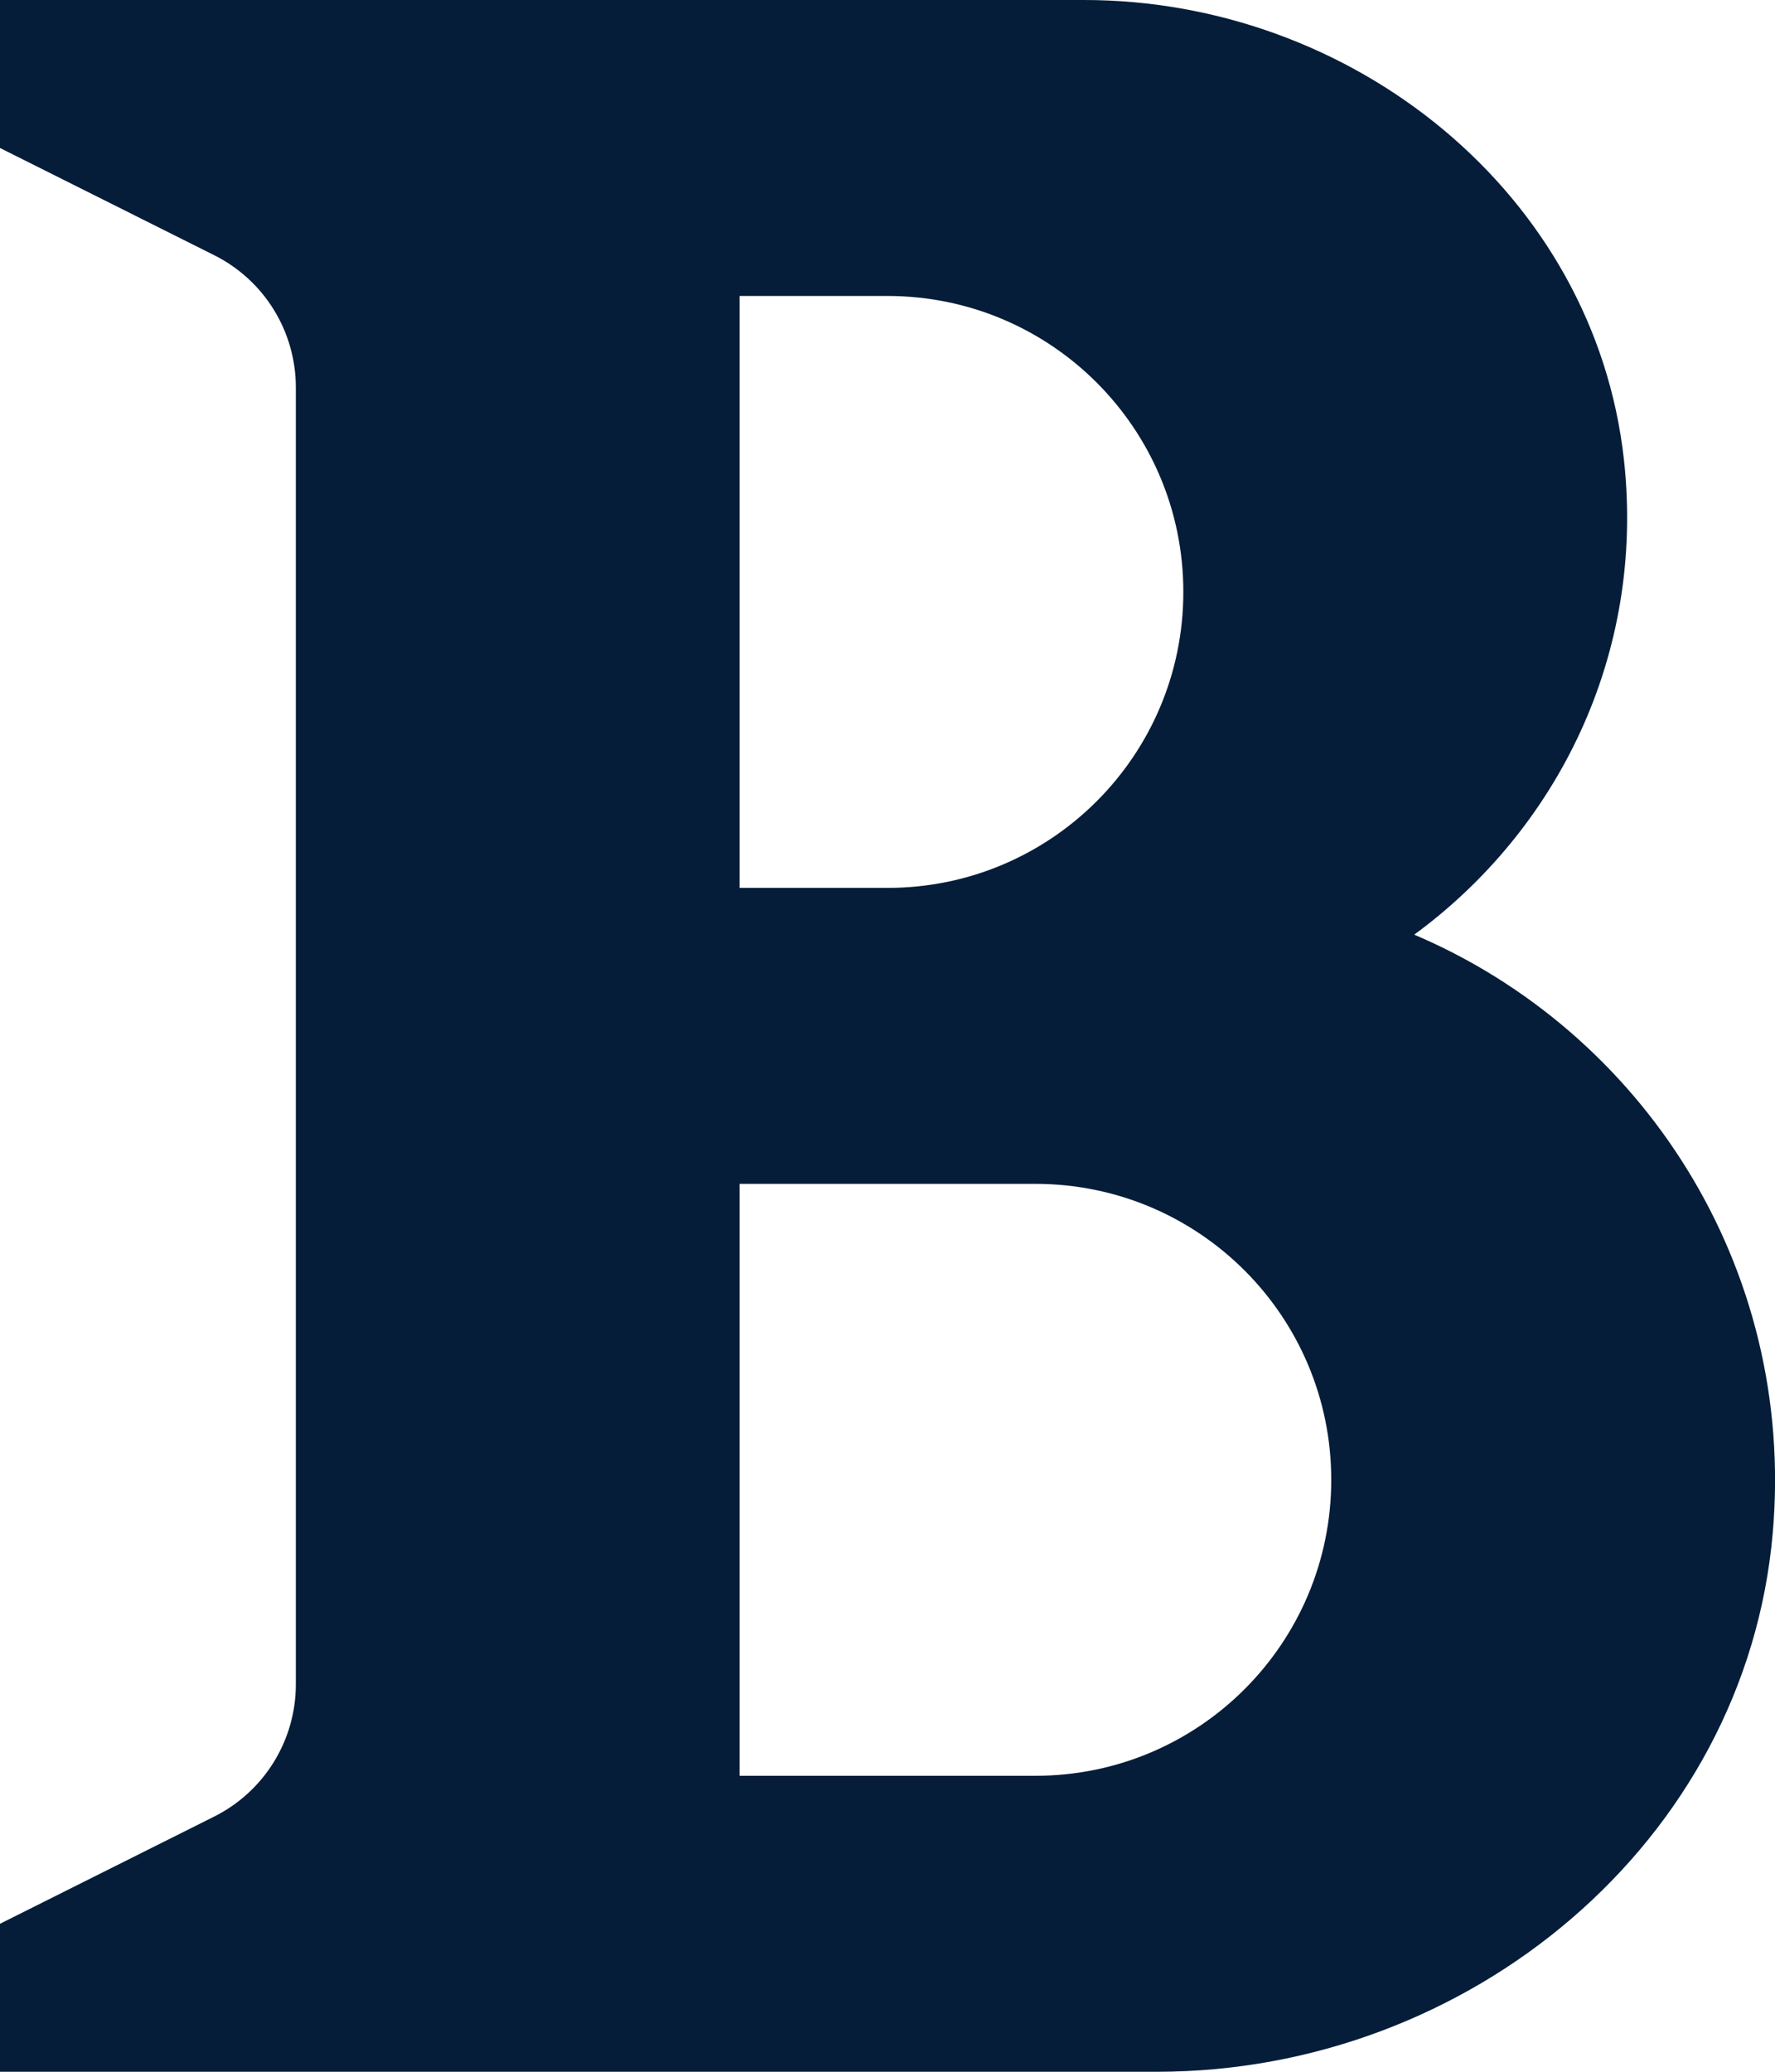 
<svg width="12px" height="14px" viewBox="0 0 12 14" version="1.1" xmlns="http://www.w3.org/2000/svg" xmlns:xlink="http://www.w3.org/1999/xlink">
    <g fill="#051D39" stroke="none" stroke-width="1" fill-rule="evenodd">
        <g transform="translate(-347, -1077)" fill-rule="nonzero">
            <g transform="translate(347, 1077)">
                <path d="M9.561,6.316 C10.526,5.609 11.123,4.428 10.979,3.109 C10.781,1.305 9.143,-1e-05 7.329,0 L3.61488617e-13,0 L3.61488617e-13,1 L1.447,1.724 C1.786,1.893 2,2.239 2,2.618 L2,11.382 C2,11.761 1.786,12.107 1.447,12.276 L3.61488617e-13,13 L3.61488617e-13,14 L7.823,14 C9.927,14 11.803,12.453 11.985,10.357 C12.141,8.551 11.096,6.968 9.561,6.316 Z M5,2 L6,2 C7.105,2 8,2.895 8,4 C8,5.105 7.105,6 6,6 L5,6 L5,2 Z M7,12 L5,12 L5,8 L7,8 C8.105,8 9,8.895 9,10 C9,11.105 8.105,12 7,12 Z"></path>
            </g>
        </g>
    </g>
</svg>